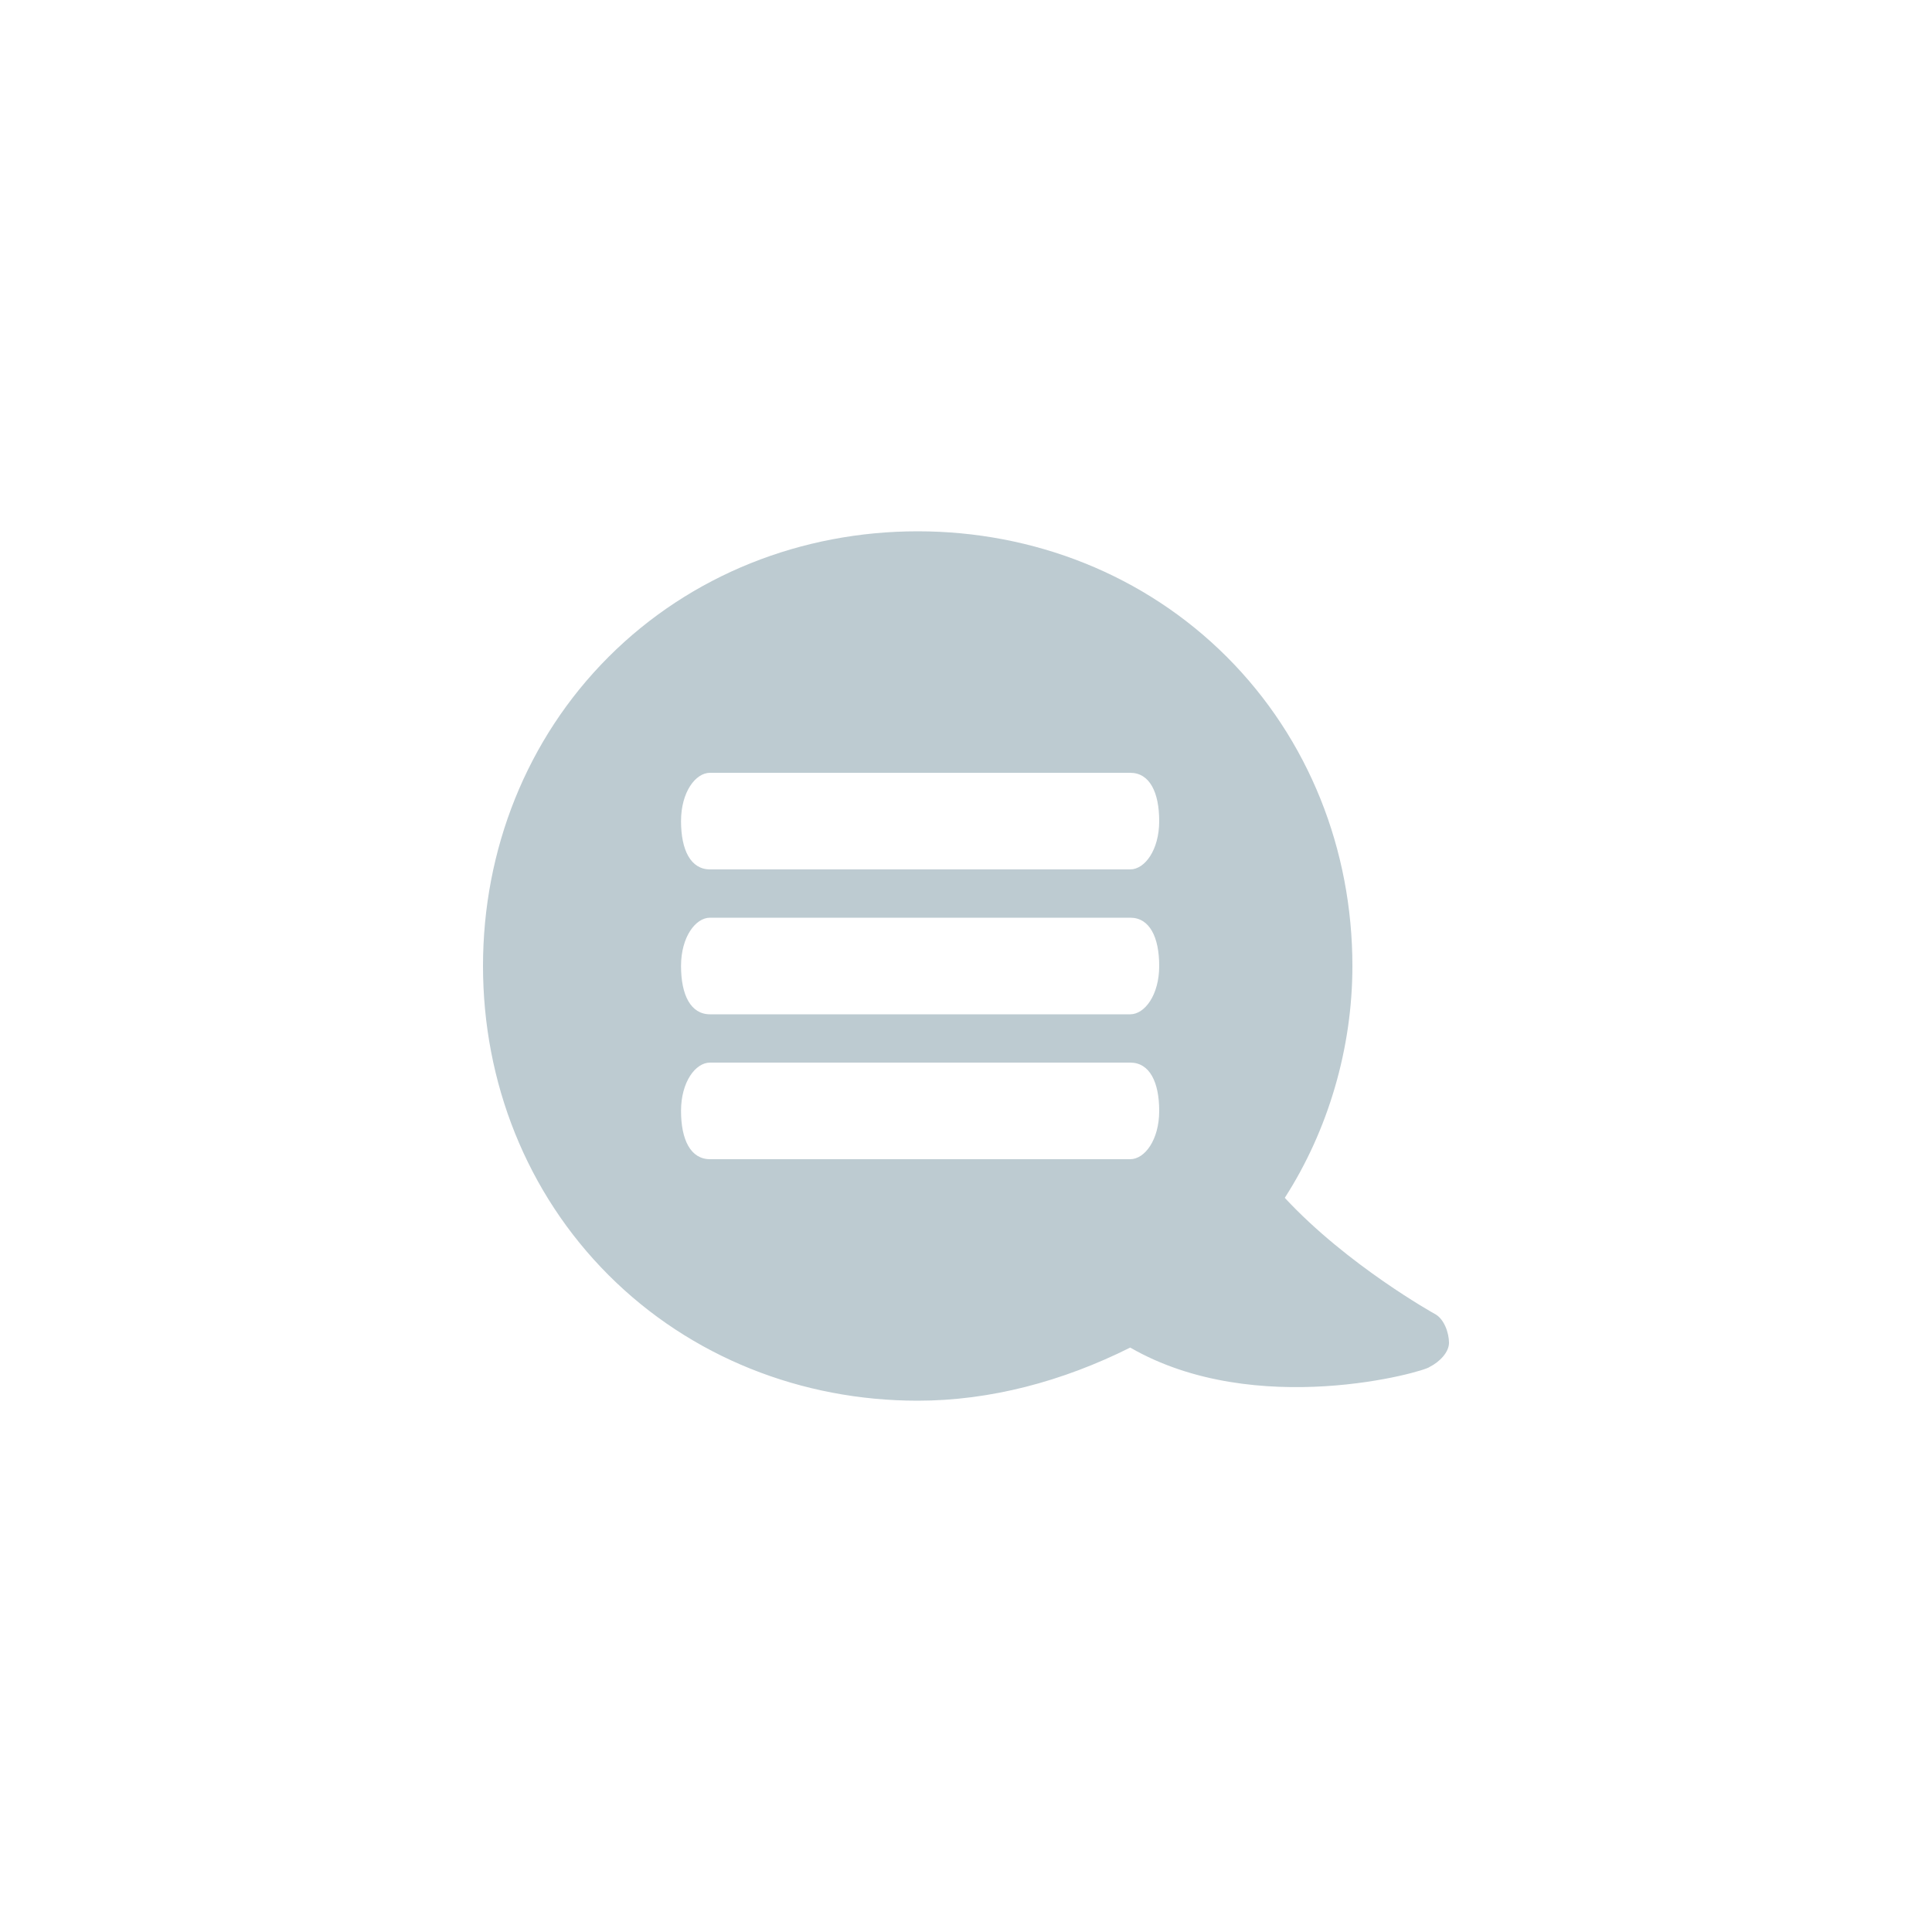 <?xml version="1.0" encoding="utf-8"?>
<!-- Generator: Adobe Illustrator 21.0.0, SVG Export Plug-In . SVG Version: 6.00 Build 0)  -->
<svg version="1.1" id="Social" xmlns="http://www.w3.org/2000/svg" xmlns:xlink="http://www.w3.org/1999/xlink" x="0px" y="0px"
	 width="40px" height="40px" viewBox="0 0 40 40" style="enable-background:new 0 0 40 40;" xml:space="preserve">
<style type="text/css">
	.st0{fill:#BDCBD1;}
</style>
<path class="st0" d="M29.7,27.2c0,0-1.8-1-3.1-2.4c0.9-1.4,1.4-3.1,1.4-4.8c0-2.4-0.9-4.7-2.6-6.4c-1.7-1.7-4-2.6-6.4-2.6
	c-2.4,0-4.7,0.9-6.4,2.6c-1.7,1.7-2.6,4-2.6,6.4c0,2.4,0.9,4.7,2.6,6.4c1.7,1.7,4,2.6,6.4,2.6c1.5,0,3-0.4,4.4-1.1
	c2.6,1.5,6.1,0.5,6.2,0.4c0.2-0.1,0.4-0.3,0.4-0.5C30,27.6,29.9,27.3,29.7,27.2z M23.4,21h-8.7c-0.4,0-0.6-0.4-0.6-1
	c0-0.6,0.3-1,0.6-1h8.7c0.4,0,0.6,0.4,0.6,1C24,20.6,23.7,21,23.4,21z M23.4,18h-8.7c-0.4,0-0.6-0.4-0.6-1c0-0.6,0.3-1,0.6-1h8.7
	c0.4,0,0.6,0.4,0.6,1C24,17.6,23.7,18,23.4,18z M23.4,24h-8.7c-0.4,0-0.6-0.4-0.6-1c0-0.6,0.3-1,0.6-1h8.7c0.4,0,0.6,0.4,0.6,1
	C24,23.6,23.7,24,23.4,24z"/>
</svg>
